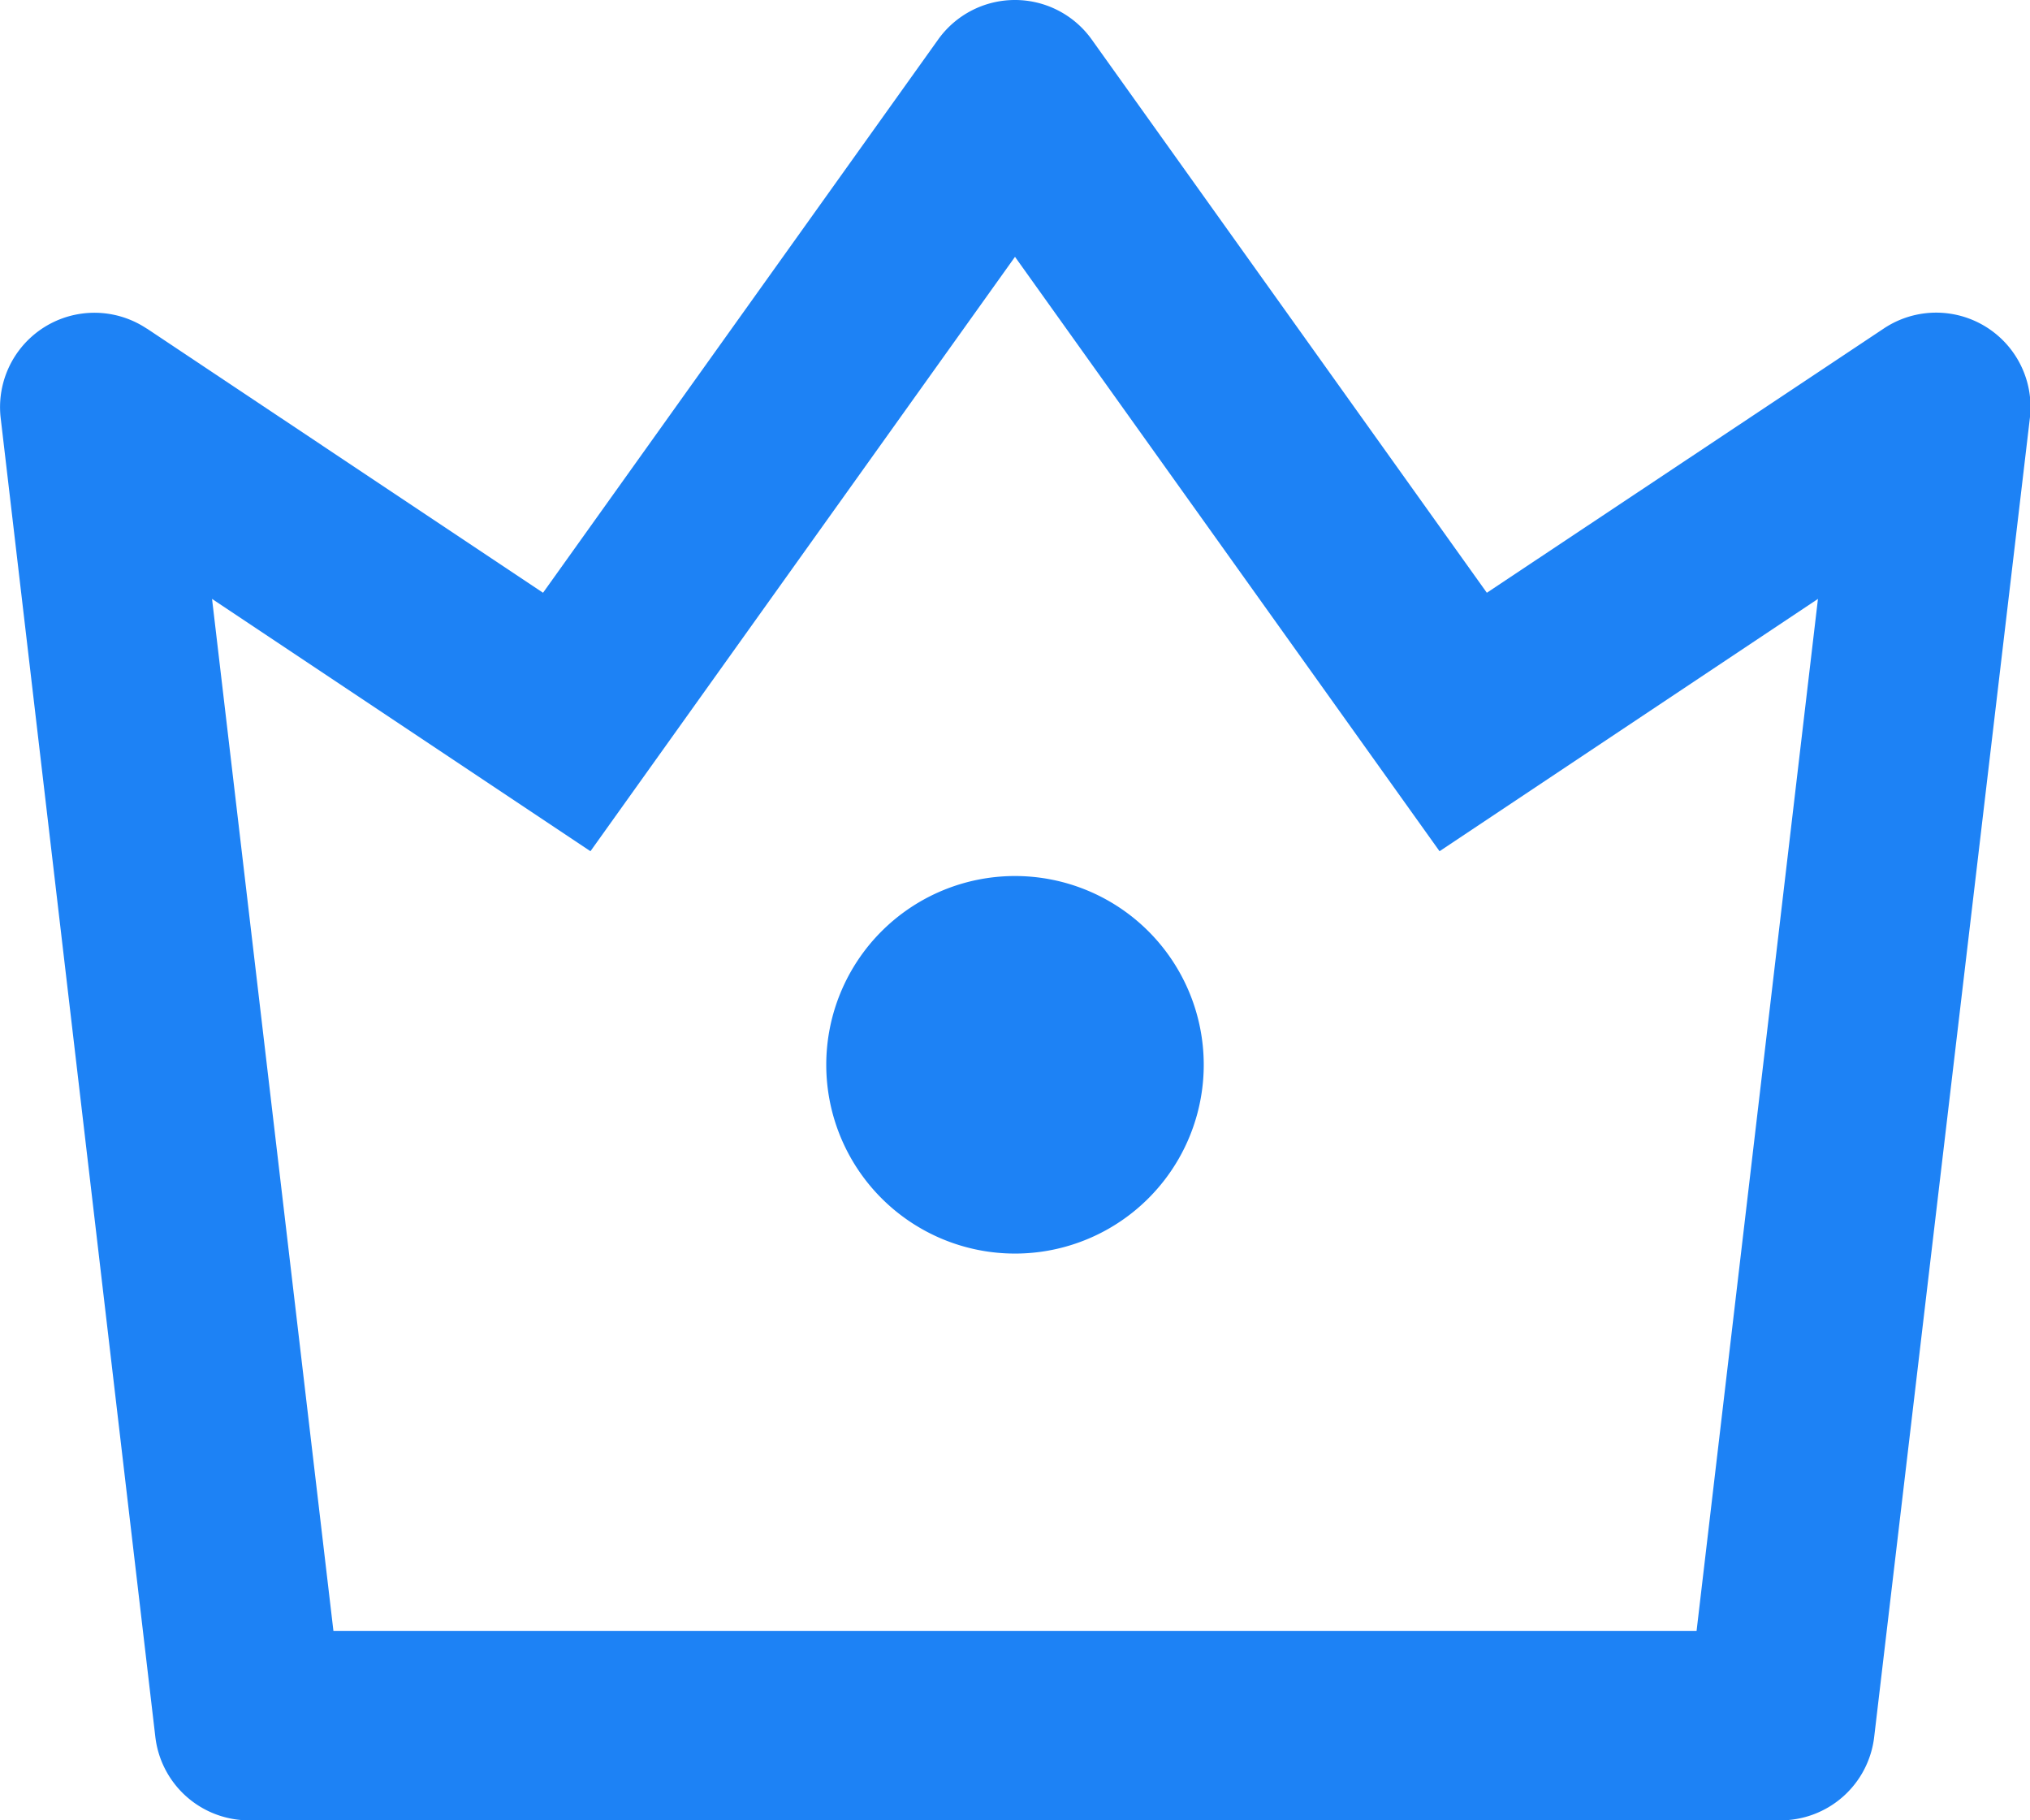 <svg xmlns="http://www.w3.org/2000/svg" width="17.51" height="15.696" viewBox="0 0 17.51 15.696">
  <path id="Path_98823" data-name="Path 98823" d="M3.08,6.885l1.047,8.9H15.885l1.047-8.9L13.668,9.061,10.006,3.935,6.344,9.061ZM2.517,4.553,5.935,6.832,9.343,2.061a.814.814,0,0,1,1.325,0l3.408,4.771L17.5,4.553a.814.814,0,0,1,1.26.772L17.417,16.7a.814.814,0,0,1-.809.719H3.4a.814.814,0,0,1-.809-.719L1.257,5.326a.814.814,0,0,1,1.26-.772Zm7.489,7.978A1.628,1.628,0,1,1,11.634,10.9,1.628,1.628,0,0,1,10.006,12.531Z" transform="translate(-1.251 -1.72)" fill="#1d82f5"/>
</svg>
